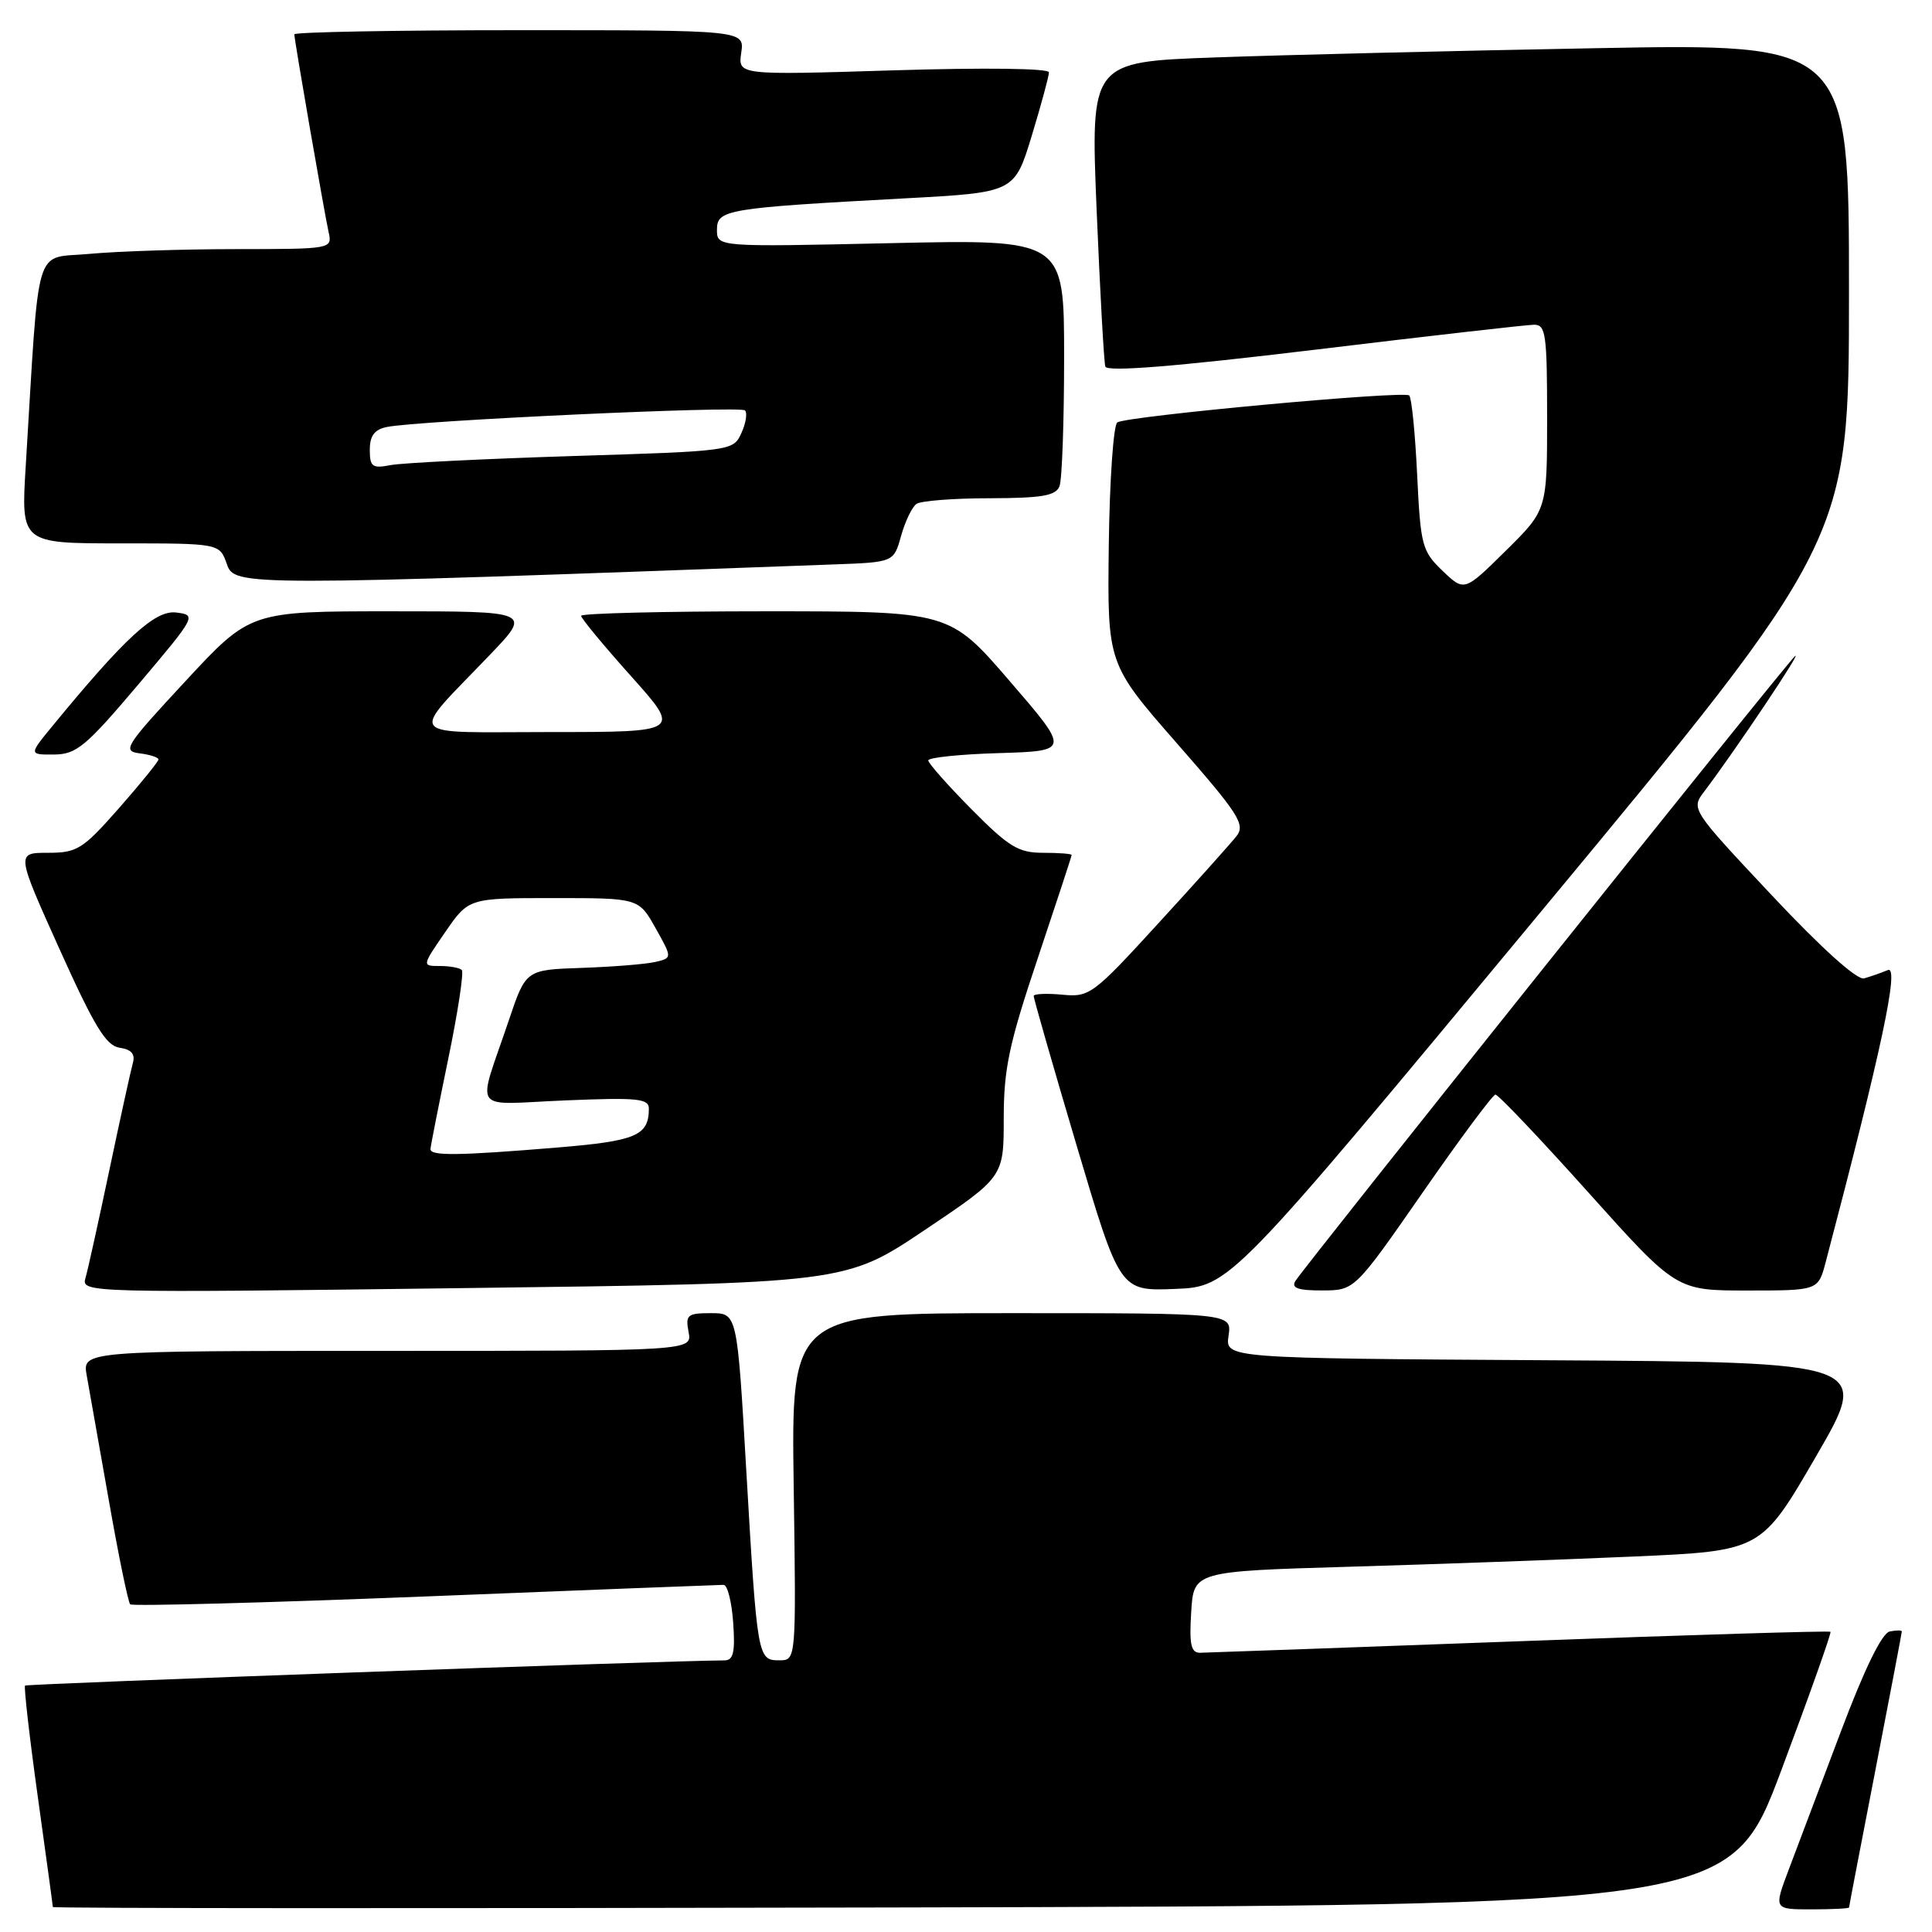 <?xml version="1.0" encoding="UTF-8" standalone="no"?>
<!DOCTYPE svg PUBLIC "-//W3C//DTD SVG 1.1//EN" "http://www.w3.org/Graphics/SVG/1.1/DTD/svg11.dtd" >
<svg xmlns="http://www.w3.org/2000/svg" xmlns:xlink="http://www.w3.org/1999/xlink" version="1.1" viewBox="0 0 256 256">
 <g >
 <path fill="currentColor"
d=" M 236.06 234.50 C 239.77 224.60 242.69 216.38 242.55 216.22 C 242.40 216.07 223.88 216.63 201.39 217.47 C 178.90 218.30 159.82 218.99 159.00 219.00 C 157.81 219.00 157.57 217.89 157.84 213.61 C 158.17 208.21 158.17 208.21 178.84 207.60 C 190.20 207.27 207.12 206.66 216.44 206.25 C 233.37 205.50 233.37 205.50 240.62 193.00 C 247.88 180.50 247.88 180.50 205.11 180.24 C 162.35 179.98 162.35 179.98 162.79 176.99 C 163.23 174.00 163.23 174.00 134.03 174.00 C 104.84 174.00 104.84 174.00 105.17 197.00 C 105.50 220.00 105.50 220.00 103.27 220.00 C 100.38 220.00 100.34 219.75 98.88 194.75 C 97.68 174.00 97.68 174.00 94.22 174.00 C 91.08 174.00 90.81 174.22 91.24 176.50 C 91.72 179.00 91.72 179.00 51.32 179.00 C 10.91 179.00 10.91 179.00 11.49 182.25 C 11.81 184.04 13.13 191.48 14.42 198.80 C 15.70 206.11 16.98 212.31 17.25 212.58 C 17.52 212.85 35.12 212.38 56.35 211.54 C 77.59 210.69 95.38 210.00 95.88 210.00 C 96.39 210.00 96.96 212.25 97.15 215.00 C 97.43 218.93 97.18 220.00 96.00 220.01 C 88.70 220.04 3.56 223.11 3.32 223.35 C 3.15 223.52 3.90 230.12 5.00 238.02 C 6.10 245.92 7.00 252.52 7.00 252.69 C 7.00 252.87 57.02 252.89 118.15 252.75 C 229.31 252.50 229.31 252.50 236.06 234.50 Z  M 245.01 252.75 C 245.01 252.61 246.59 244.40 248.51 234.50 C 250.43 224.60 252.00 216.35 252.00 216.18 C 252.00 216.00 251.28 216.00 250.40 216.18 C 249.37 216.39 247.06 221.11 243.90 229.50 C 241.20 236.65 238.11 244.86 237.01 247.75 C 235.03 253.00 235.03 253.00 240.01 253.00 C 242.76 253.00 245.00 252.89 245.01 252.75 Z  M 122.51 163.00 C 133.00 155.96 133.00 155.96 133.00 148.19 C 133.00 141.63 133.70 138.32 137.50 127.00 C 139.97 119.62 142.00 113.45 142.00 113.29 C 142.00 113.13 140.30 113.00 138.22 113.00 C 134.94 113.00 133.68 112.23 128.72 107.22 C 125.57 104.04 123.00 101.13 123.00 100.76 C 123.00 100.38 127.22 99.94 132.38 99.79 C 141.77 99.50 141.77 99.50 133.79 90.25 C 125.82 81.00 125.82 81.00 101.41 81.00 C 87.98 81.00 77.00 81.27 77.00 81.60 C 77.00 81.93 79.98 85.53 83.62 89.60 C 90.25 97.00 90.25 97.00 72.97 97.00 C 53.21 97.00 54.07 98.10 64.93 86.75 C 70.44 81.00 70.44 81.00 51.80 81.00 C 33.16 81.00 33.16 81.00 24.58 90.25 C 16.59 98.86 16.16 99.52 18.49 99.82 C 19.87 99.99 21.00 100.36 21.00 100.63 C 21.00 100.91 18.65 103.80 15.78 107.07 C 10.96 112.54 10.23 113.00 6.35 113.00 C 2.14 113.00 2.14 113.00 7.88 125.75 C 12.51 136.03 14.05 138.56 15.85 138.83 C 17.40 139.05 17.94 139.67 17.61 140.83 C 17.35 141.75 15.95 148.12 14.50 155.00 C 13.05 161.88 11.62 168.36 11.31 169.41 C 10.77 171.29 11.83 171.32 61.39 170.68 C 112.01 170.04 112.01 170.04 122.51 163.00 Z  M 203.98 121.05 C 245.00 71.61 245.00 71.61 245.00 38.68 C 245.00 5.75 245.00 5.75 211.25 6.39 C 192.69 6.73 170.07 7.28 161.00 7.61 C 144.50 8.20 144.50 8.20 145.31 27.85 C 145.76 38.66 146.28 47.98 146.46 48.57 C 146.69 49.30 155.61 48.58 174.15 46.35 C 189.19 44.53 202.29 43.04 203.25 43.03 C 204.82 43.00 205.00 44.24 205.00 55.28 C 205.00 67.57 205.00 67.57 199.51 72.99 C 194.03 78.40 194.03 78.40 191.15 75.64 C 188.43 73.04 188.23 72.30 187.78 62.92 C 187.52 57.45 187.05 52.71 186.73 52.40 C 186.07 51.74 149.42 55.12 148.05 55.97 C 147.54 56.29 147.03 63.61 146.92 72.25 C 146.73 87.96 146.73 87.96 155.96 98.51 C 164.15 107.86 165.04 109.25 163.85 110.78 C 163.11 111.73 158.46 116.92 153.50 122.33 C 144.83 131.81 144.37 132.15 140.75 131.80 C 138.69 131.61 136.98 131.68 136.97 131.97 C 136.95 132.26 139.51 141.18 142.66 151.79 C 148.39 171.08 148.39 171.08 155.68 170.79 C 162.96 170.50 162.96 170.50 203.98 121.05 Z  M 188.50 158.03 C 193.45 150.90 197.79 145.06 198.15 145.04 C 198.51 145.02 204.05 150.85 210.46 158.00 C 222.12 171.00 222.12 171.00 231.52 171.00 C 240.92 171.00 240.92 171.00 241.91 167.25 C 249.33 139.06 251.71 127.90 250.15 128.54 C 249.24 128.92 247.82 129.41 247.00 129.64 C 246.08 129.90 241.38 125.67 234.77 118.63 C 224.05 107.21 224.05 107.21 225.84 104.85 C 229.87 99.54 239.20 85.61 237.79 87.00 C 236.06 88.70 172.81 167.83 171.64 169.75 C 171.08 170.67 172.00 171.00 175.19 170.99 C 179.50 170.98 179.50 170.98 188.50 158.03 Z  M 18.30 90.73 C 26.01 81.61 26.07 81.50 23.34 81.16 C 20.55 80.82 16.57 84.48 6.91 96.25 C 3.83 100.00 3.83 100.00 7.17 99.98 C 10.13 99.95 11.37 98.92 18.30 90.73 Z  M 110.47 74.79 C 118.43 74.50 118.43 74.50 119.40 71.00 C 119.94 69.08 120.85 67.17 121.44 66.77 C 122.02 66.36 126.39 66.02 131.14 66.02 C 138.09 66.00 139.90 65.69 140.39 64.42 C 140.73 63.55 141.00 55.83 141.00 47.28 C 141.00 31.71 141.00 31.71 118.00 32.22 C 95.00 32.73 95.00 32.73 95.00 30.44 C 95.00 27.77 96.17 27.57 119.96 26.28 C 134.42 25.50 134.42 25.50 136.71 18.00 C 137.96 13.88 138.99 10.09 138.99 9.59 C 139.00 9.05 130.56 8.95 118.39 9.32 C 97.78 9.96 97.78 9.96 98.22 6.98 C 98.65 4.00 98.65 4.00 68.83 4.00 C 52.42 4.00 39.00 4.25 39.00 4.55 C 39.00 5.29 42.93 27.93 43.54 30.75 C 44.04 32.99 43.99 33.00 31.27 33.01 C 24.25 33.01 15.51 33.30 11.85 33.64 C 4.39 34.35 5.27 31.43 3.41 61.75 C 2.78 72.00 2.78 72.00 15.94 72.00 C 29.10 72.00 29.10 72.00 30.06 74.75 C 31.08 77.68 31.86 77.68 110.47 74.79 Z  M 57.04 152.25 C 57.06 151.84 58.13 146.45 59.40 140.28 C 60.68 134.10 61.48 128.81 61.19 128.53 C 60.90 128.24 59.60 128.00 58.29 128.00 C 55.90 128.00 55.90 128.00 59.00 123.50 C 62.10 119.00 62.10 119.00 73.36 119.00 C 84.63 119.00 84.63 119.00 86.86 122.97 C 89.09 126.94 89.09 126.94 86.80 127.47 C 85.53 127.76 81.17 128.11 77.09 128.25 C 69.68 128.50 69.68 128.50 67.43 135.17 C 63.19 147.78 62.17 146.33 74.89 145.81 C 84.53 145.41 86.00 145.56 85.98 146.93 C 85.95 150.48 84.28 151.19 73.88 152.05 C 60.71 153.14 56.99 153.19 57.04 152.25 Z  M 49.00 59.60 C 49.00 57.75 49.62 56.91 51.25 56.58 C 55.37 55.73 98.08 53.75 98.71 54.38 C 99.05 54.71 98.84 56.06 98.24 57.38 C 97.16 59.75 97.04 59.77 75.83 60.43 C 64.10 60.80 53.26 61.34 51.75 61.63 C 49.33 62.10 49.00 61.85 49.00 59.60 Z "/>
</g>
</svg>